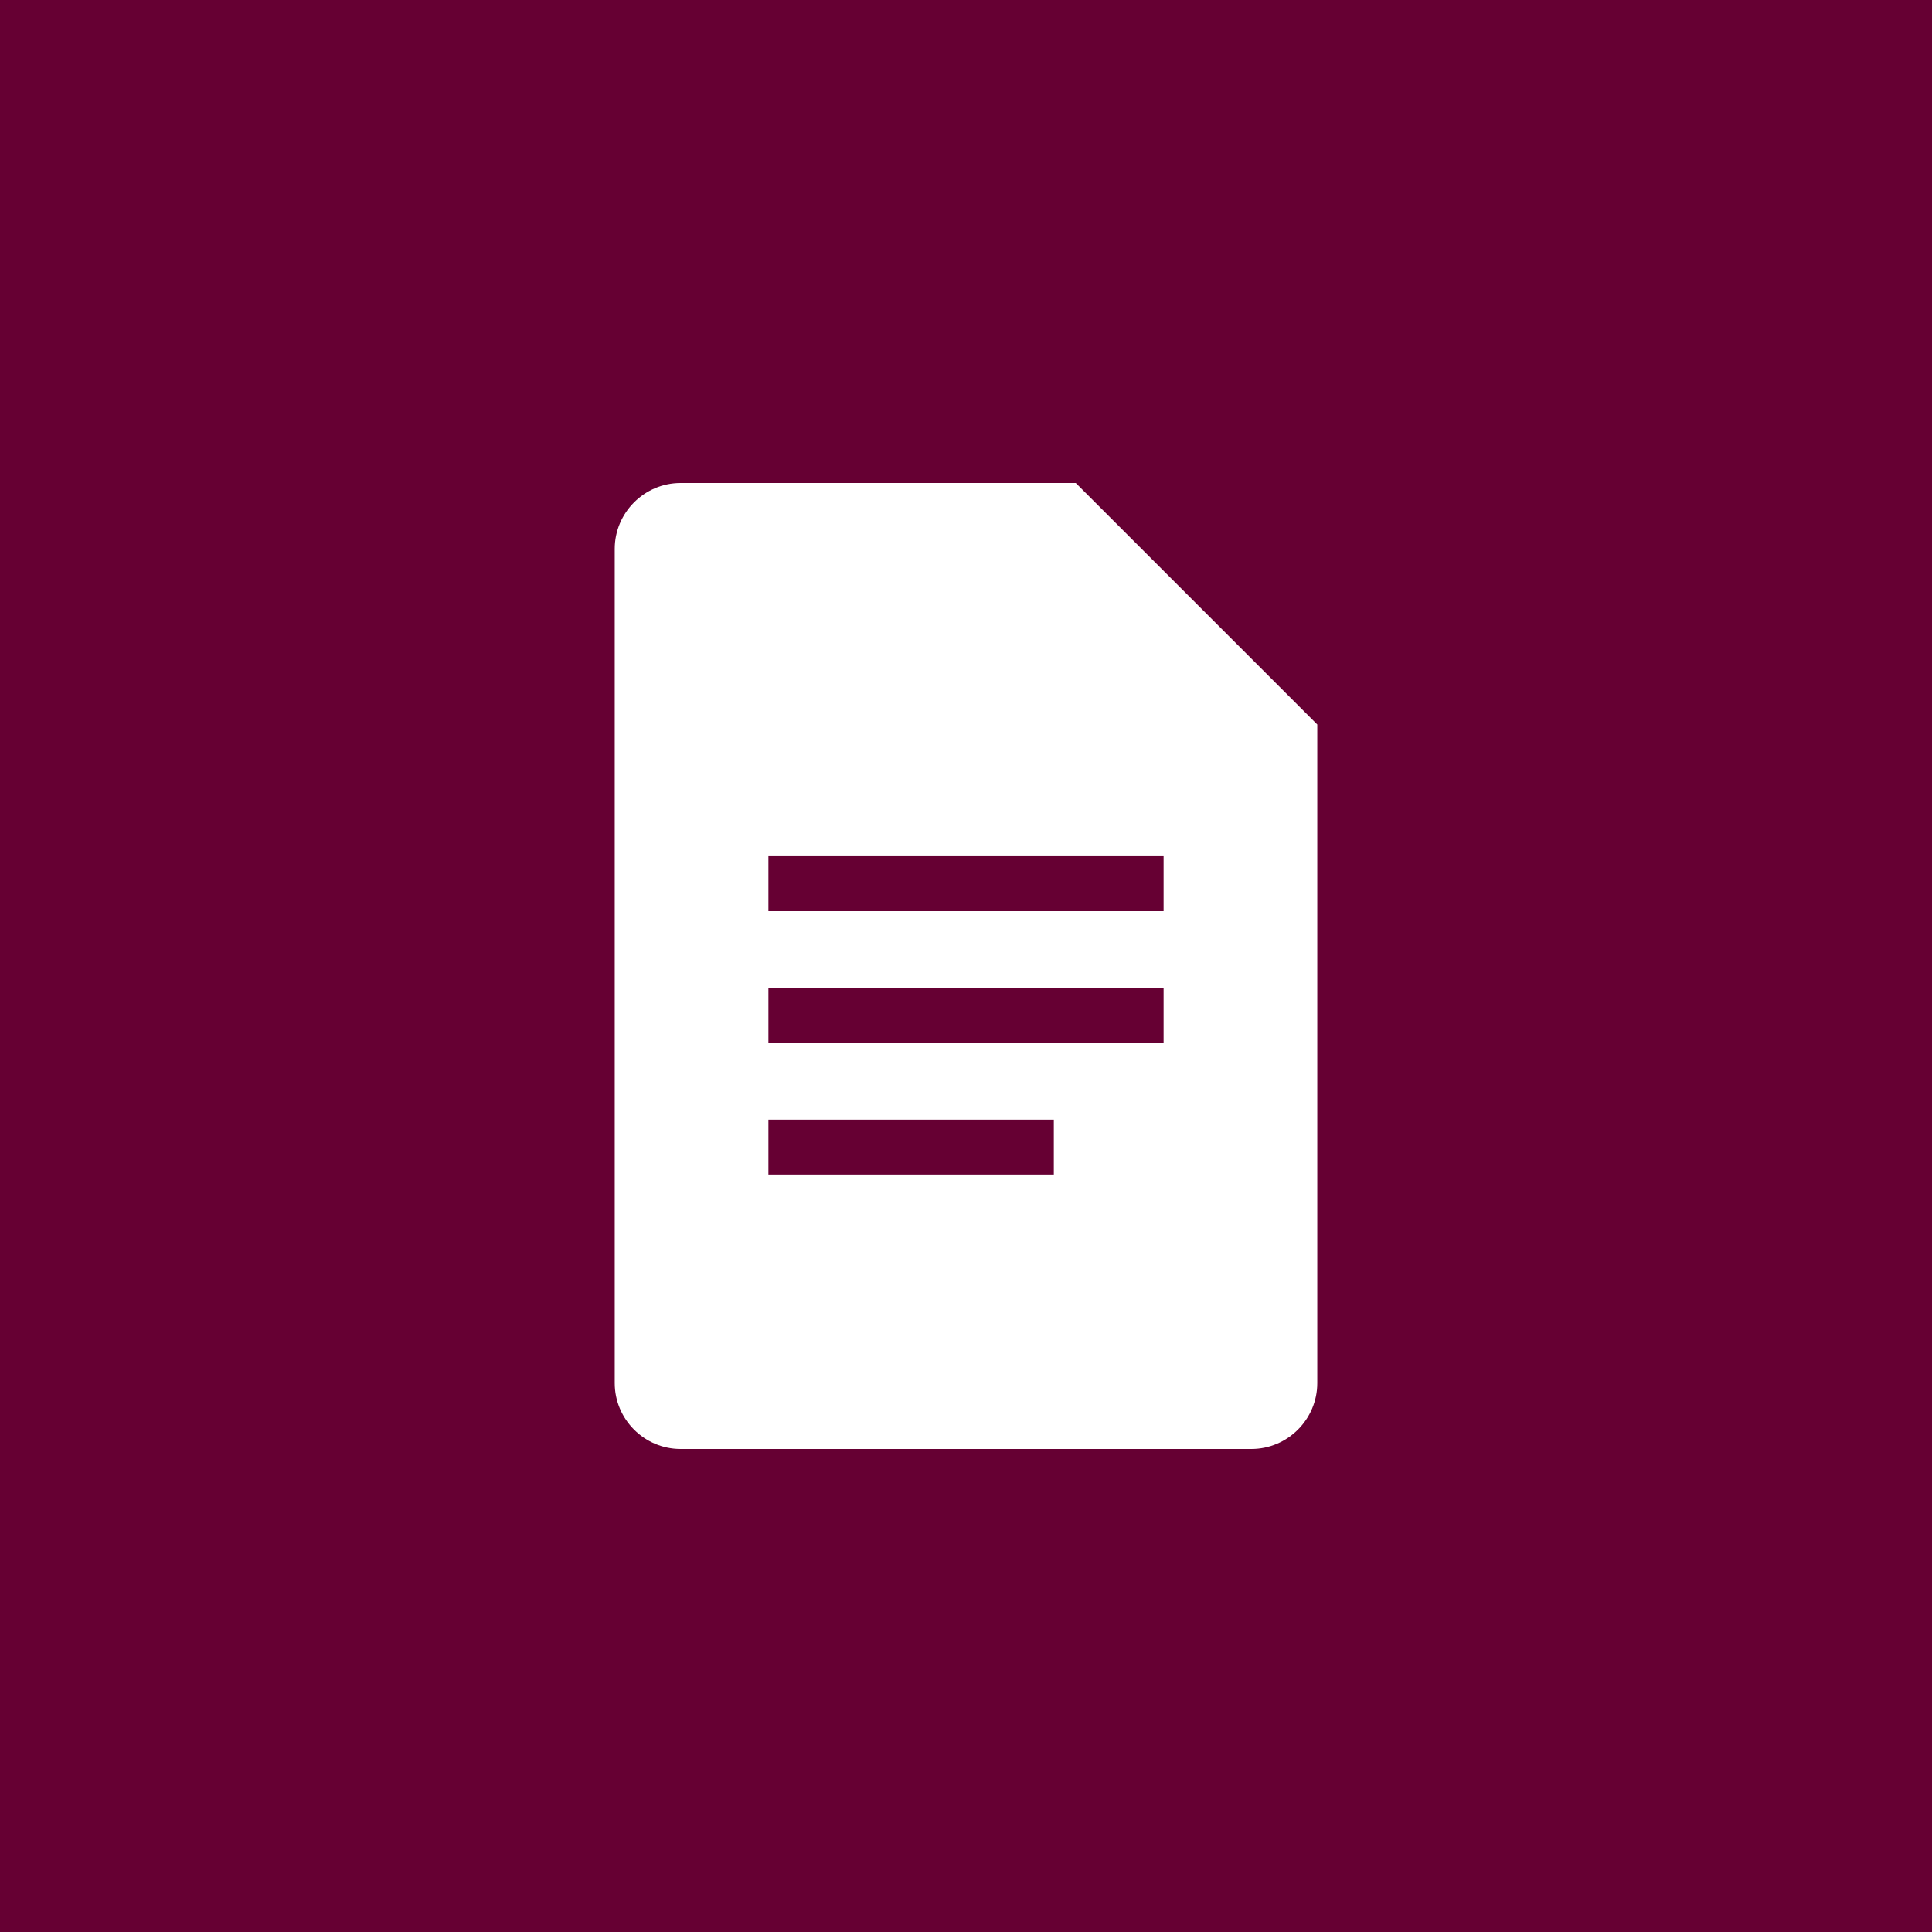 <?xml version="1.0" encoding="UTF-8" standalone="no"?>
<!-- Generator: Gravit.io --><svg xmlns="http://www.w3.org/2000/svg" xmlns:xlink="http://www.w3.org/1999/xlink"
  style="isolation:isolate" viewBox="0 0 512 512" width="512pt" height="512pt">
  <rect x="0" y="0" width="512" height="512" fill="#808080" stroke="none"/>
  <defs>
    <clipPath id="_clipPath_wt76d3dF3vh7QqWhITVYMVejG7p7LCXj">
      <rect width="512" height="512" />
    </clipPath>
  </defs>
  <g clip-path="url(#_clipPath_wt76d3dF3vh7QqWhITVYMVejG7p7LCXj)">
    <rect width="512" height="512" style="fill:rgb(102,0,51)" />
    <path
      d=" M 331.636 384 L 180.364 384 C 170.764 384 162.909 376.145 162.909 366.545 L 162.909 145.455 C 162.909 135.855 170.764 128 180.364 128 L 285.091 128 L 349.091 192 L 349.091 366.545 C 349.091 376.145 341.236 384 331.636 384 Z  M 308.364 241.455 L 203.636 241.455 L 203.636 226.909 L 308.364 226.909 L 308.364 241.455 Z  M 308.364 261.818 L 203.636 261.818 L 203.636 276.364 L 308.364 276.364 L 308.364 261.818 Z  M 279.273 296.727 L 203.636 296.727 L 203.636 311.273 L 279.273 311.273 L 279.273 296.727 Z "
      fill-rule="evenodd" fill="rgb(255,255,255)" />
  </g>
</svg>
